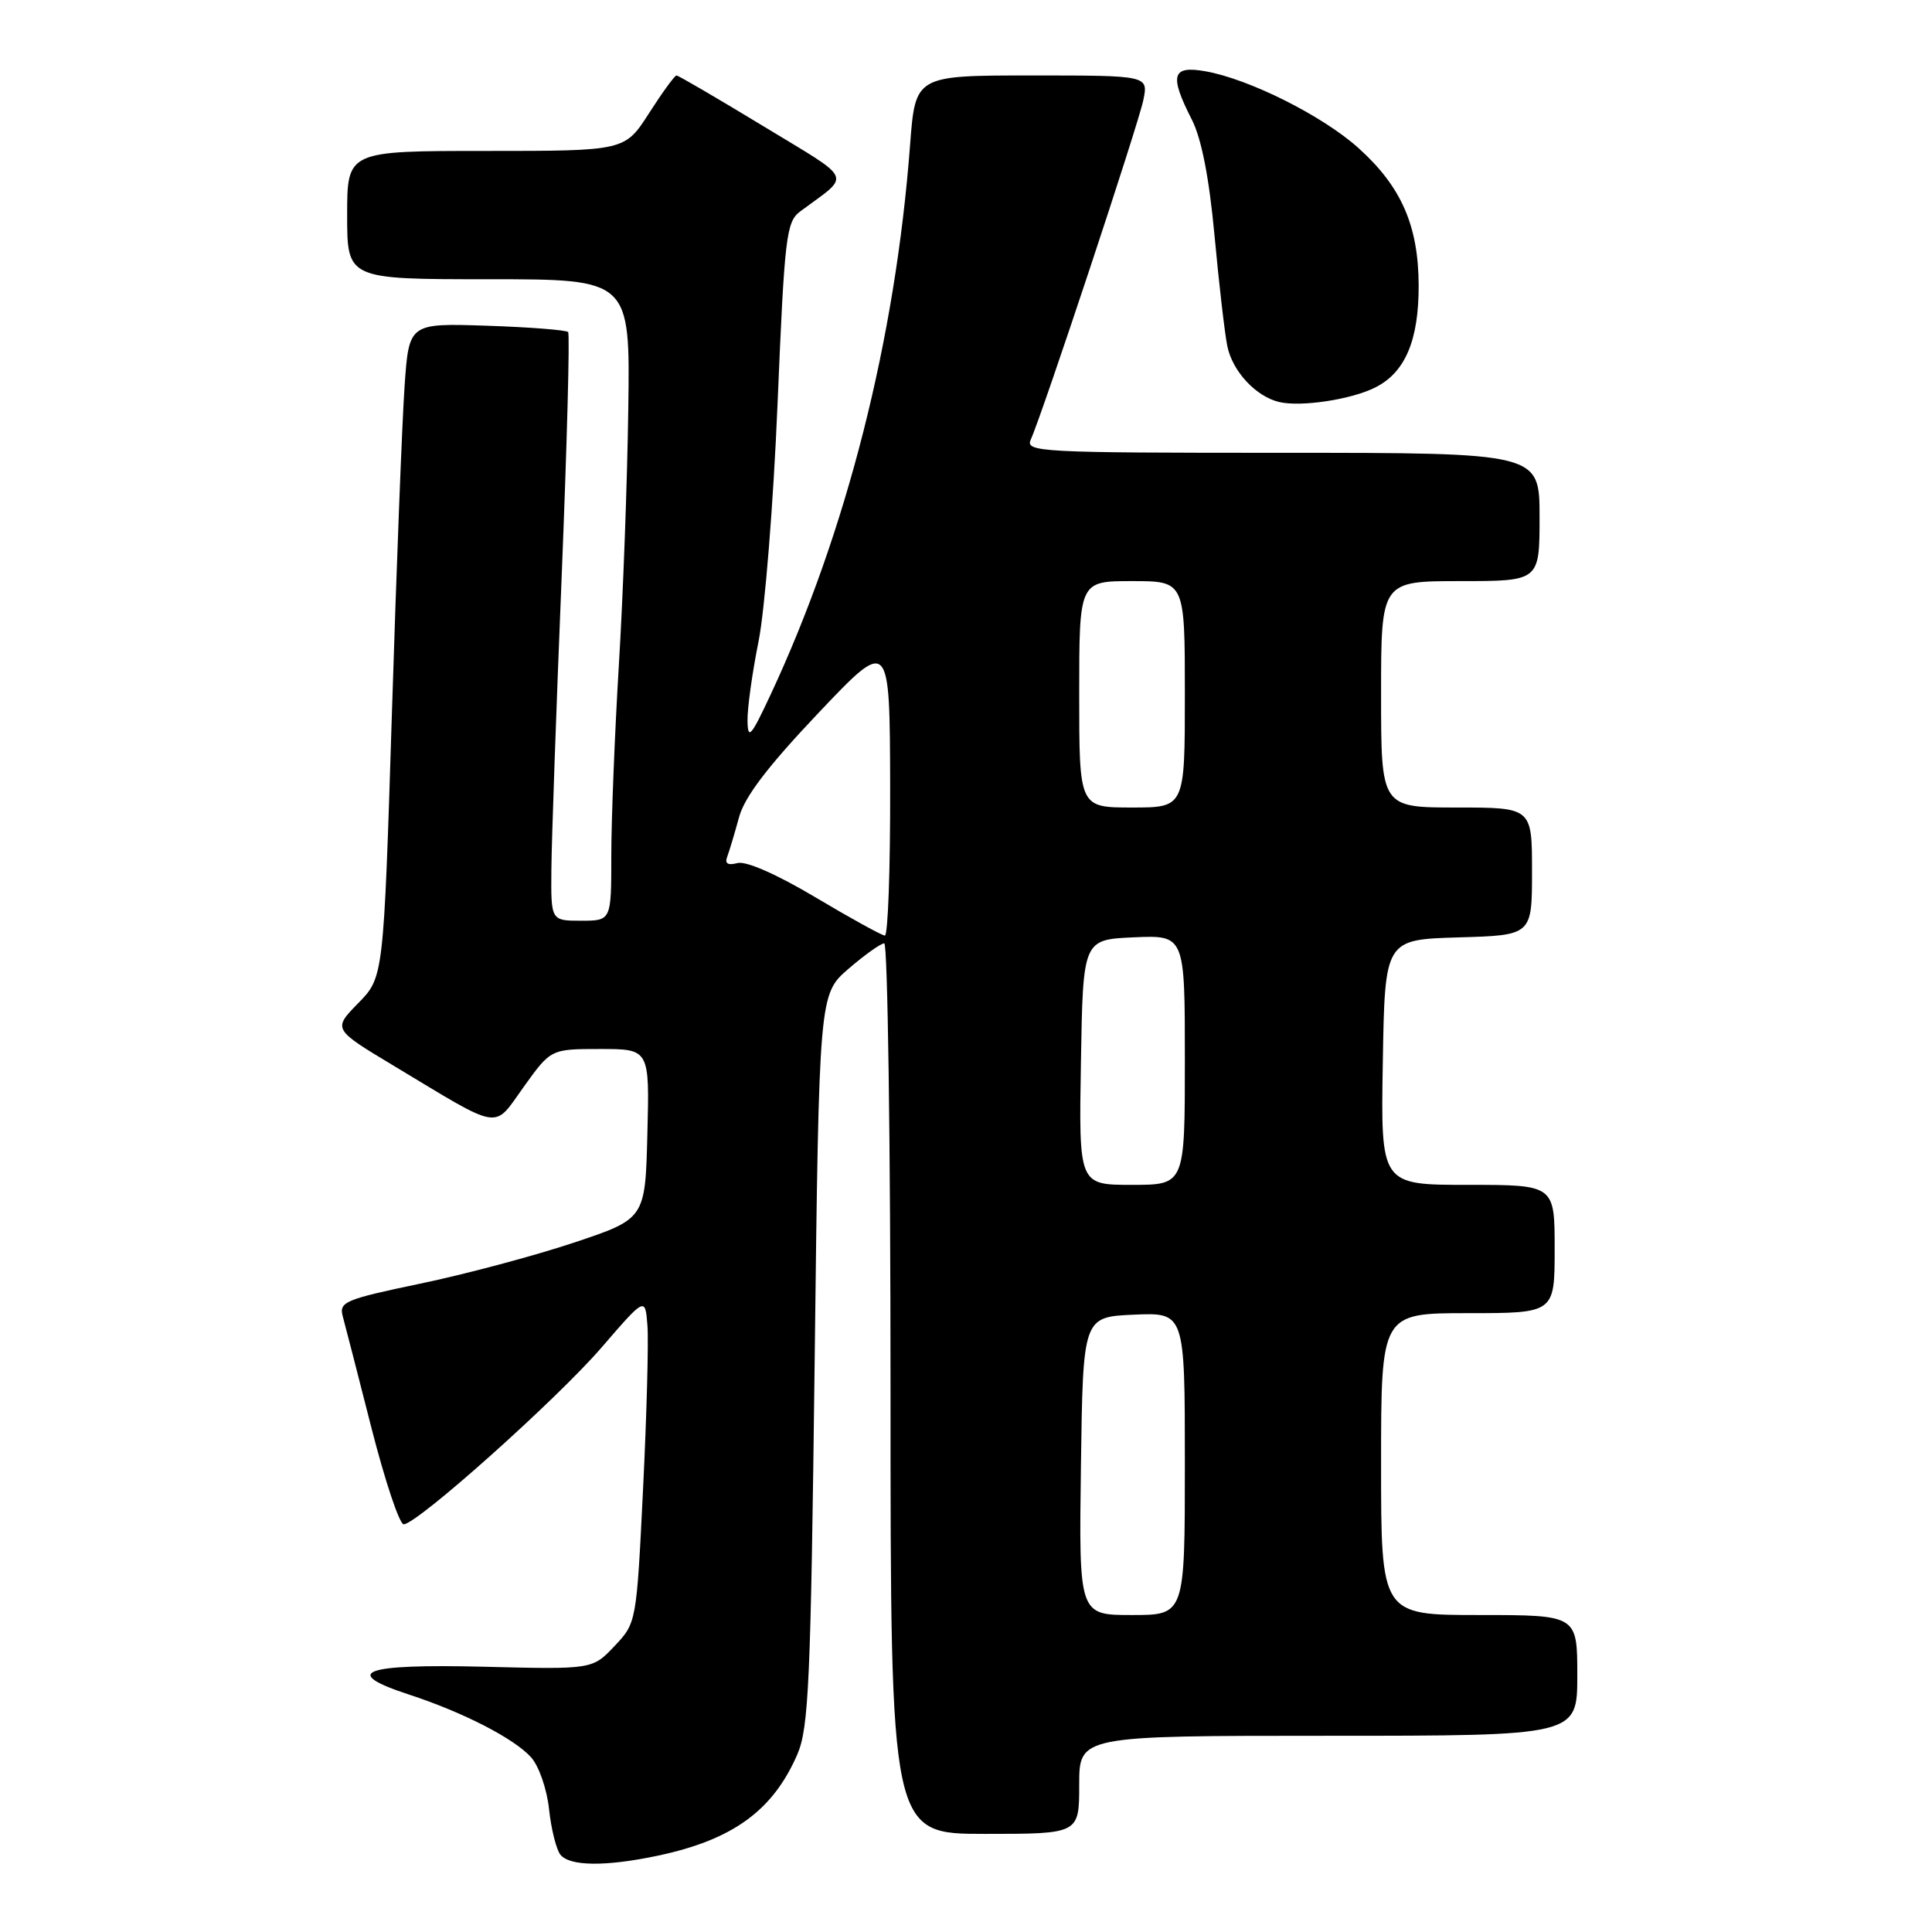 <?xml version="1.0" encoding="UTF-8" standalone="no"?>
<!DOCTYPE svg PUBLIC "-//W3C//DTD SVG 1.1//EN" "http://www.w3.org/Graphics/SVG/1.1/DTD/svg11.dtd" >
<svg xmlns="http://www.w3.org/2000/svg" xmlns:xlink="http://www.w3.org/1999/xlink" version="1.1" viewBox="0 0 256 256">
 <g >
 <path fill="currentColor"
d=" M 87.20 245.88 C 97.09 243.78 102.41 239.92 105.64 232.49 C 107.17 228.95 107.43 222.99 107.95 180.12 C 108.53 131.75 108.53 131.75 112.43 128.37 C 114.58 126.52 116.71 125.00 117.17 125.00 C 117.62 125.00 118.00 151.55 118.00 184.00 C 118.00 243.00 118.00 243.00 130.50 243.00 C 143.00 243.00 143.00 243.00 143.00 236.50 C 143.00 230.00 143.00 230.00 176.00 230.00 C 209.00 230.00 209.00 230.00 209.00 222.00 C 209.00 214.00 209.00 214.00 196.00 214.00 C 183.00 214.00 183.00 214.00 183.00 194.00 C 183.00 174.00 183.00 174.00 194.50 174.00 C 206.00 174.00 206.00 174.00 206.00 165.50 C 206.00 157.00 206.00 157.00 194.48 157.00 C 182.95 157.00 182.95 157.00 183.23 140.75 C 183.50 124.50 183.50 124.50 193.25 124.21 C 203.00 123.93 203.00 123.93 203.00 115.46 C 203.00 107.00 203.00 107.00 193.00 107.00 C 183.00 107.00 183.00 107.00 183.00 92.00 C 183.00 77.00 183.00 77.00 193.50 77.00 C 204.00 77.00 204.00 77.00 204.00 68.50 C 204.00 60.00 204.00 60.00 169.89 60.00 C 137.77 60.00 135.83 59.90 136.58 58.25 C 138.11 54.89 150.85 16.47 151.50 13.25 C 152.16 10.00 152.16 10.00 136.72 10.00 C 121.29 10.00 121.29 10.00 120.59 19.20 C 118.65 44.96 112.17 70.49 102.13 92.00 C 99.50 97.63 99.09 98.10 99.05 95.50 C 99.02 93.85 99.68 89.12 100.51 85.00 C 101.34 80.88 102.48 66.70 103.03 53.50 C 103.96 31.23 104.18 29.39 106.05 28.00 C 112.82 22.97 113.32 24.12 101.13 16.71 C 95.05 13.02 89.88 10.00 89.64 10.00 C 89.40 10.00 87.76 12.25 86.00 15.00 C 82.79 20.00 82.79 20.00 64.40 20.00 C 46.00 20.00 46.00 20.00 46.00 28.50 C 46.00 37.00 46.00 37.00 64.75 37.00 C 83.50 37.00 83.50 37.00 83.25 54.25 C 83.12 63.74 82.56 78.99 82.00 88.15 C 81.45 97.31 81.00 108.67 81.00 113.40 C 81.00 122.00 81.00 122.00 77.00 122.00 C 73.00 122.00 73.00 122.00 73.06 115.25 C 73.09 111.54 73.70 94.10 74.42 76.50 C 75.13 58.90 75.52 44.27 75.28 44.00 C 75.04 43.73 70.19 43.35 64.52 43.16 C 54.19 42.82 54.19 42.82 53.61 51.16 C 53.29 55.75 52.53 75.25 51.93 94.50 C 50.83 129.50 50.83 129.50 47.46 132.93 C 44.10 136.37 44.10 136.37 52.17 141.22 C 66.70 149.96 65.29 149.73 69.42 143.98 C 73.00 139.00 73.00 139.00 79.53 139.00 C 86.07 139.00 86.07 139.00 85.78 150.25 C 85.50 161.50 85.50 161.50 76.00 164.67 C 70.78 166.41 61.63 168.85 55.68 170.09 C 45.69 172.18 44.90 172.51 45.42 174.43 C 45.73 175.57 47.45 182.24 49.23 189.25 C 51.02 196.26 52.94 201.99 53.49 201.98 C 55.30 201.94 73.77 185.43 79.71 178.55 C 85.50 171.84 85.50 171.84 85.79 175.67 C 85.95 177.78 85.69 187.50 85.21 197.27 C 84.34 215.02 84.33 215.04 81.42 218.12 C 78.50 221.21 78.50 221.21 64.09 220.85 C 48.04 220.46 45.09 221.56 54.20 224.54 C 61.38 226.89 68.11 230.35 70.37 232.85 C 71.40 233.99 72.47 237.06 72.75 239.71 C 73.03 242.34 73.71 245.06 74.25 245.75 C 75.48 247.30 80.26 247.35 87.20 245.88 Z  M 182.23 51.34 C 186.20 49.35 188.00 45.09 187.98 37.80 C 187.95 29.91 185.69 24.74 180.03 19.64 C 175.31 15.38 165.58 10.49 159.75 9.45 C 155.28 8.65 154.91 9.95 157.93 15.86 C 159.20 18.36 160.22 23.54 160.93 31.21 C 161.52 37.58 162.28 44.16 162.62 45.83 C 163.28 49.17 166.40 52.54 169.50 53.27 C 172.40 53.95 179.07 52.94 182.23 51.34 Z  M 143.23 194.25 C 143.50 174.50 143.50 174.50 150.25 174.20 C 157.00 173.91 157.00 173.91 157.00 193.95 C 157.00 214.00 157.00 214.00 149.98 214.00 C 142.96 214.00 142.96 214.00 143.23 194.25 Z  M 143.23 140.75 C 143.50 124.50 143.50 124.50 150.25 124.20 C 157.00 123.91 157.00 123.91 157.00 140.45 C 157.00 157.00 157.00 157.00 149.98 157.00 C 142.95 157.00 142.95 157.00 143.23 140.75 Z  M 108.05 118.90 C 102.93 115.85 98.86 114.06 97.72 114.36 C 96.43 114.70 96.00 114.43 96.37 113.49 C 96.65 112.74 97.35 110.41 97.92 108.31 C 98.64 105.61 101.72 101.57 108.42 94.50 C 117.90 84.50 117.90 84.50 117.95 104.25 C 117.98 115.11 117.66 123.98 117.25 123.97 C 116.84 123.95 112.70 121.67 108.05 118.90 Z  M 143.00 92.00 C 143.00 77.00 143.00 77.00 150.00 77.00 C 157.00 77.00 157.00 77.00 157.00 92.00 C 157.00 107.00 157.00 107.00 150.00 107.00 C 143.00 107.00 143.00 107.00 143.00 92.00 Z "/>
</g>
</svg>